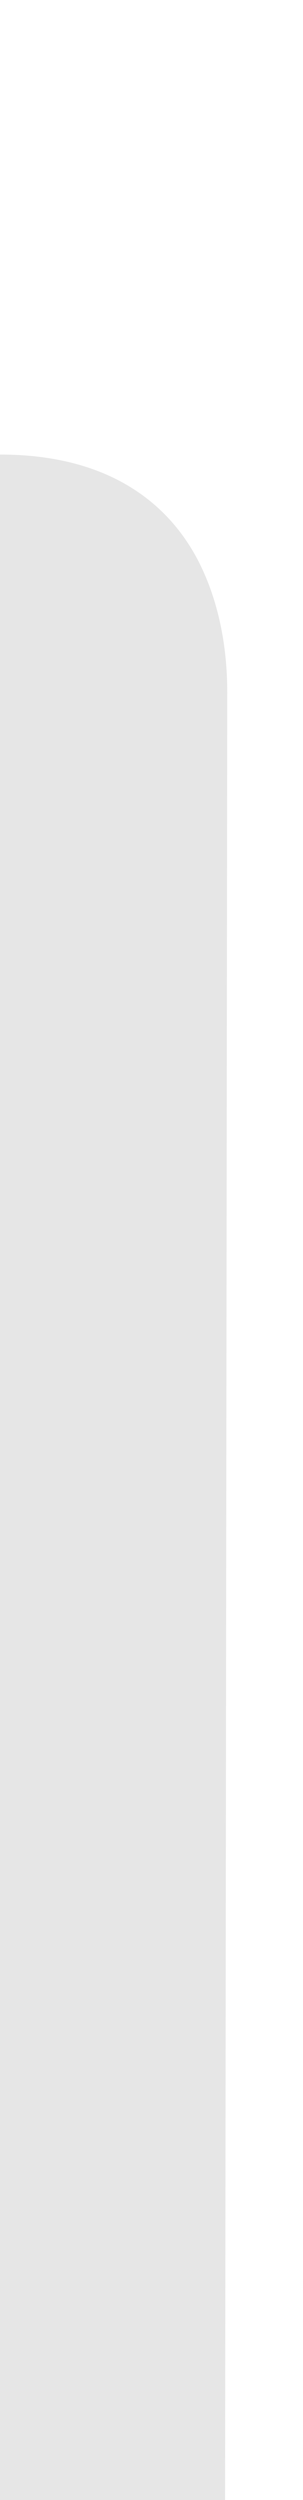 <?xml version="1.0" encoding="UTF-8" standalone="no"?>
<!-- Generator: Adobe Illustrator 18.1.1, SVG Export Plug-In . SVG Version: 6.00 Build 0)  -->

<svg
   xmlns:dc="http://purl.org/dc/elements/1.1/"
   xmlns:cc="http://creativecommons.org/ns#"
   xmlns:rdf="http://www.w3.org/1999/02/22-rdf-syntax-ns#"
   xmlns:svg="http://www.w3.org/2000/svg"
   xmlns="http://www.w3.org/2000/svg"
   xmlns:sodipodi="http://sodipodi.sourceforge.net/DTD/sodipodi-0.dtd"
   xmlns:inkscape="http://www.inkscape.org/namespaces/inkscape"
   version="1.1"
   id="Layer_1"
   x="0px"
   y="0px"
   width="4px"
   height="33px"
   viewBox="0 0 4 33"
   enable-background="new 0 0 4 33"
   xml:space="preserve"
   inkscape:version="0.48.3.1 r9886"
   sodipodi:docname="tab-sel-right.svg"><sodipodi:namedview
     pagecolor="#ffffff"
     bordercolor="#666666"
     borderopacity="1"
     objecttolerance="10"
     gridtolerance="10"
     guidetolerance="10"
     inkscape:pageopacity="0"
     inkscape:pageshadow="2"
     inkscape:window-width="1280"
     inkscape:window-height="996"
     id="namedview7"
     showgrid="false"
     inkscape:zoom="10.264097"
     inkscape:cx="-6.6386581"
     inkscape:cy="18.73269"
     inkscape:window-x="1280"
     inkscape:window-y="0"
     inkscape:window-maximized="1"
     inkscape:current-layer="Layer_1"
     showborder="true"
     borderlayer="true"
     inkscape:showpageshadow="false" /><defs
     id="defs9" /><path
     sodipodi:nodetypes="ccccscc"
     style="fill:#e6e6e6"
     inkscape:connector-curvature="0"
     id="path5"
     d="M 2.969,35 3,9.139 C 3,8.57 2.9,7.999 2.662,7.494 2.299,6.722 1.522,6 0,6 0,6 0,15.667 0,20.5 0,25.333 0,35 0,35 Z" /><rect
     y="6"
     x="-1"
     height="29"
     width="1"
     id="rect3341"
     style="fill:#e6e6e6;fill-opacity:1;fill-rule:evenodd;stroke:none;stroke-width:1px;stroke-linecap:butt;stroke-linejoin:miter;stroke-opacity:1" /></svg>